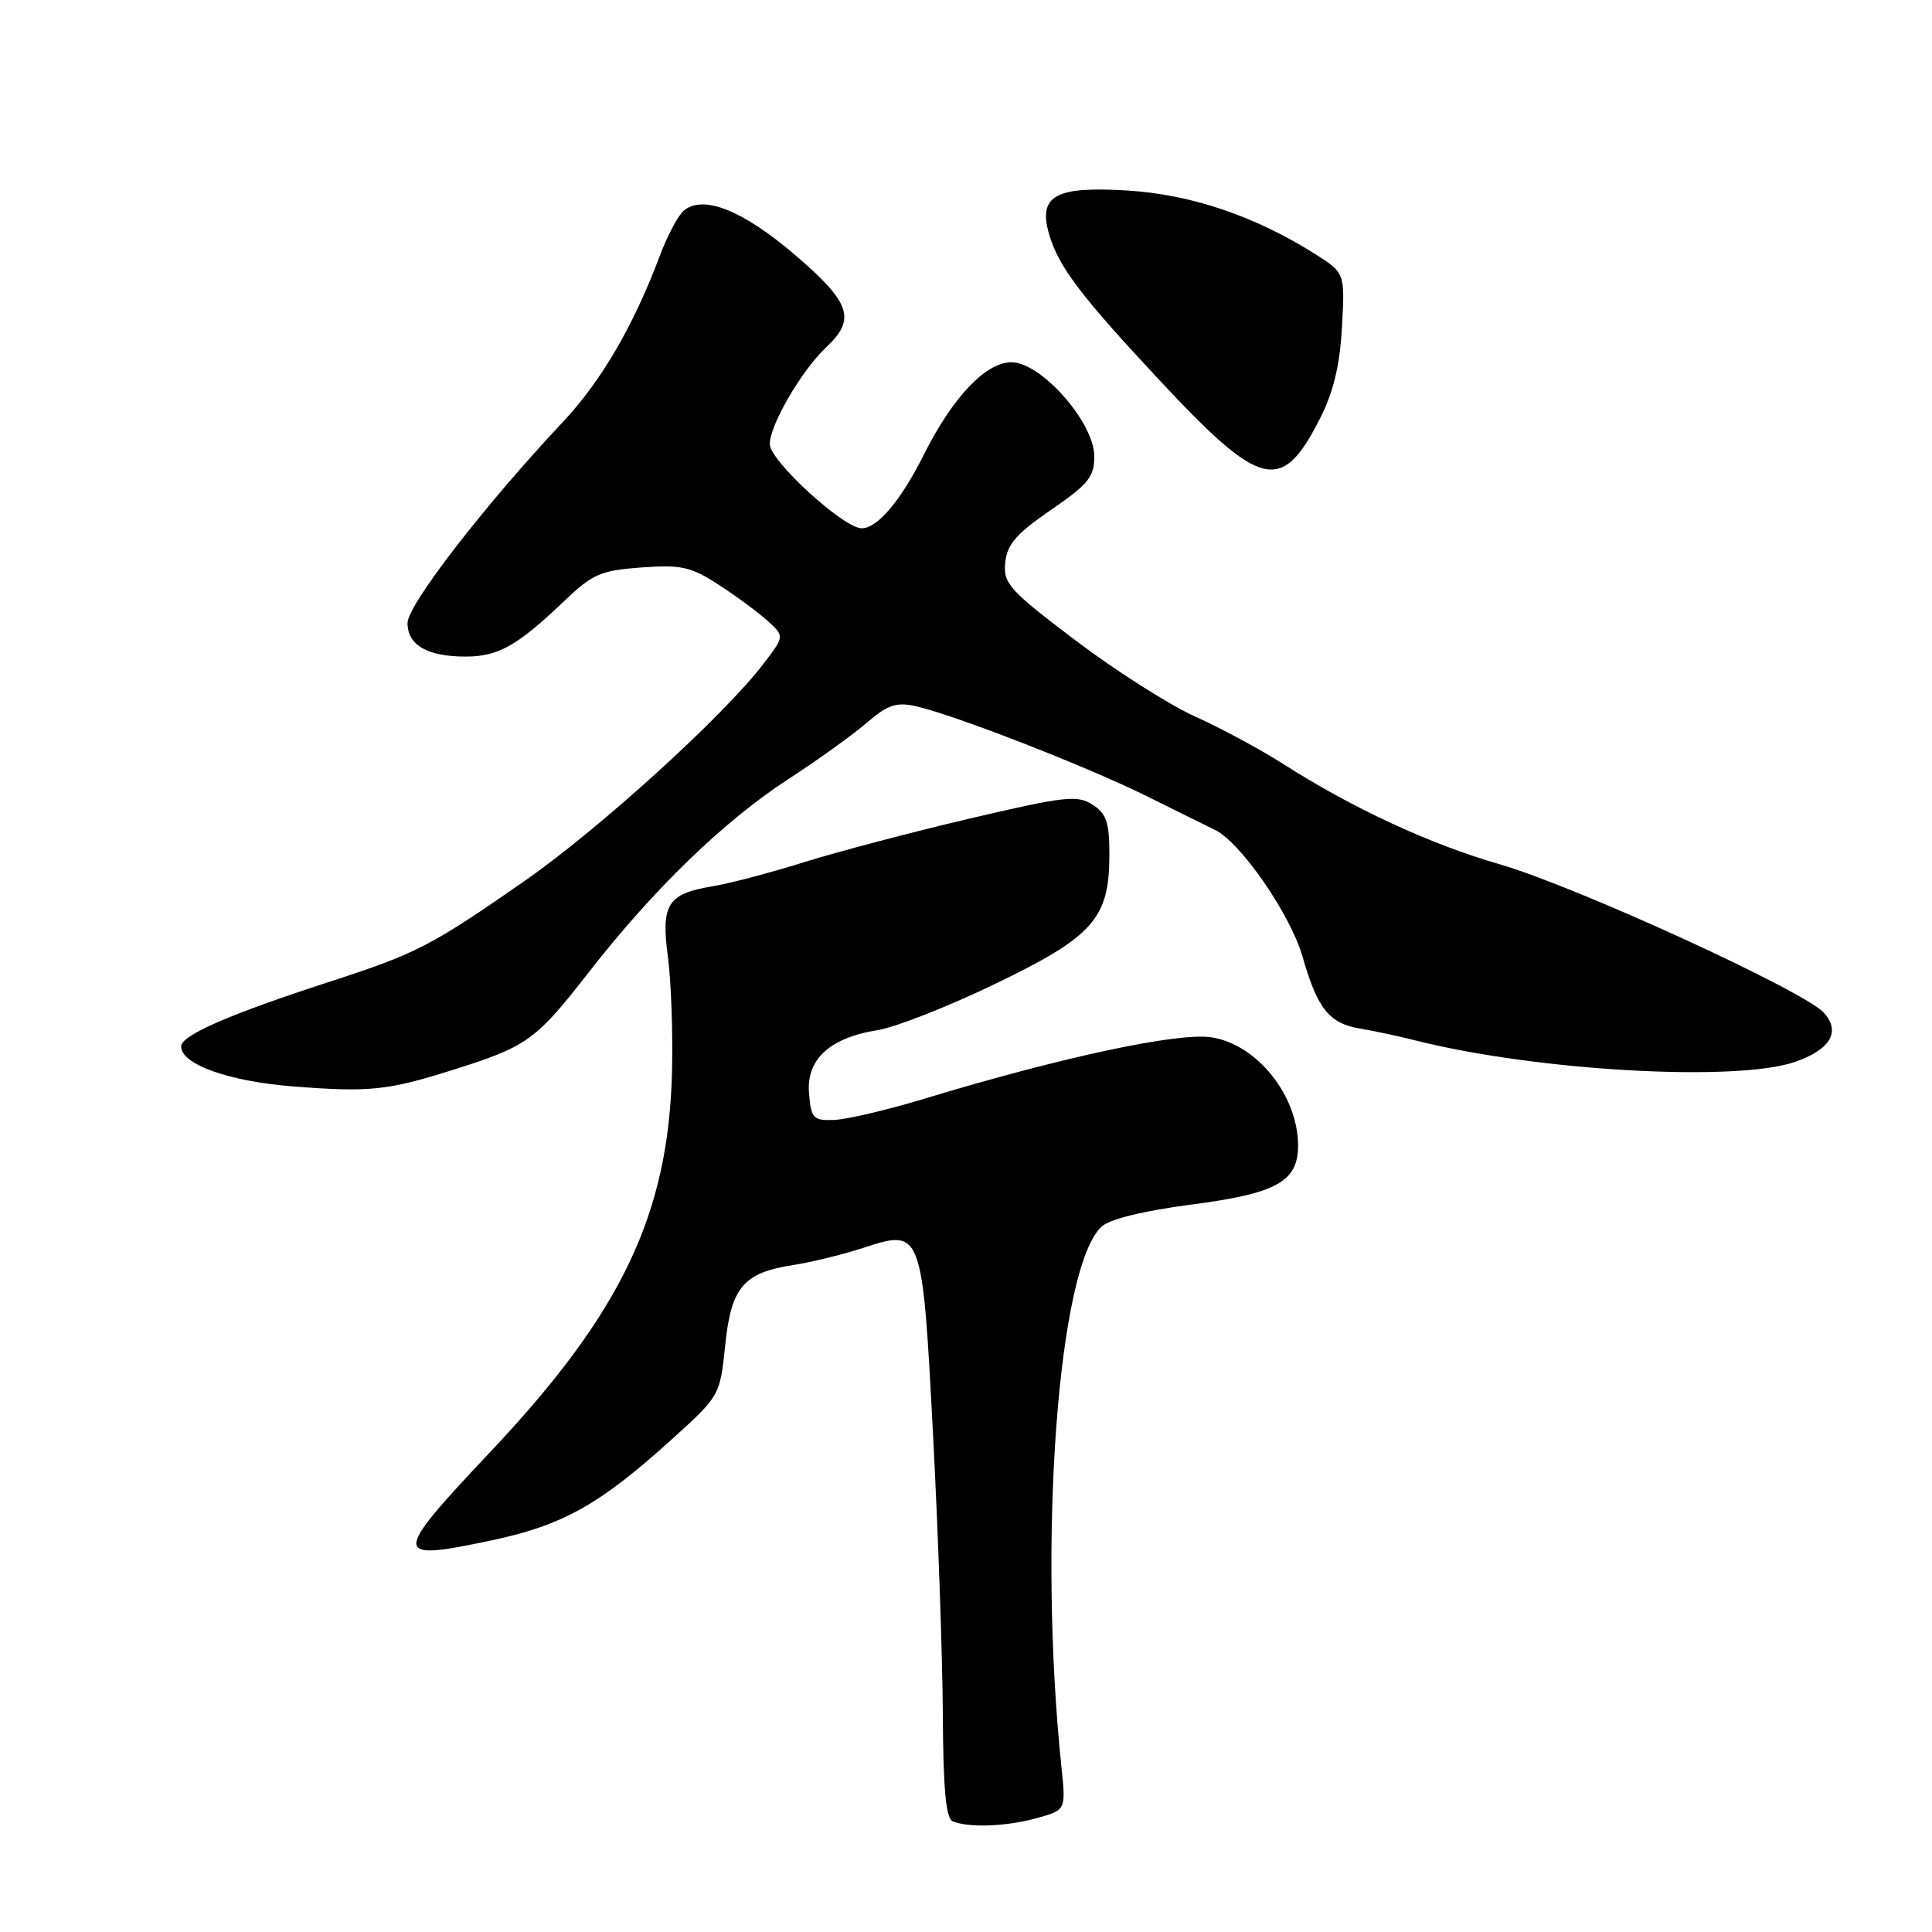 <?xml version="1.0" encoding="UTF-8" standalone="no"?>
<!DOCTYPE svg PUBLIC "-//W3C//DTD SVG 1.1//EN" "http://www.w3.org/Graphics/SVG/1.1/DTD/svg11.dtd" >
<svg xmlns="http://www.w3.org/2000/svg" xmlns:xlink="http://www.w3.org/1999/xlink" version="1.1" viewBox="0 0 256 256">
 <g >
 <path fill="currentColor"
d=" M 137.37 240.91 C 141.24 239.84 141.24 239.84 140.65 234.17 C 137.50 204.05 140.20 167.75 145.99 162.51 C 147.07 161.53 151.62 160.42 157.88 159.61 C 169.14 158.15 172.00 156.57 172.00 151.80 C 172.00 145.17 166.54 138.35 160.50 137.45 C 156.06 136.78 140.68 140.07 122.50 145.58 C 117.55 147.08 112.15 148.35 110.50 148.40 C 107.75 148.49 107.47 148.20 107.20 144.86 C 106.82 140.38 109.95 137.50 116.28 136.50 C 118.60 136.14 125.57 133.40 131.76 130.42 C 144.87 124.11 146.99 121.73 147.00 113.27 C 147.00 108.94 146.61 107.80 144.75 106.61 C 142.74 105.32 141.03 105.52 128.50 108.46 C 120.80 110.27 110.90 112.88 106.50 114.26 C 102.10 115.64 96.61 117.08 94.31 117.46 C 88.46 118.43 87.57 119.85 88.50 126.77 C 88.92 129.92 89.17 136.70 89.05 141.84 C 88.61 160.85 82.40 173.90 65.02 192.33 C 51.88 206.27 51.88 206.91 65.07 204.12 C 74.58 202.11 79.44 199.39 89.05 190.69 C 95.37 184.97 95.40 184.92 96.09 178.27 C 96.89 170.52 98.50 168.64 105.19 167.61 C 107.56 167.24 111.68 166.23 114.35 165.36 C 122.18 162.80 122.21 162.87 123.64 190.25 C 124.31 203.04 124.89 219.65 124.93 227.17 C 124.98 237.11 125.34 240.97 126.25 241.34 C 128.42 242.21 133.36 242.03 137.37 240.91 Z  M 60.00 141.77 C 69.85 138.67 70.99 137.86 78.00 128.85 C 86.60 117.81 95.91 108.79 104.50 103.21 C 108.35 100.71 113.01 97.36 114.85 95.77 C 117.59 93.41 118.76 93.01 121.28 93.56 C 126.34 94.67 144.05 101.57 152.04 105.54 C 156.14 107.58 160.18 109.57 161.00 109.97 C 164.38 111.60 171.00 121.18 172.59 126.75 C 174.58 133.71 176.14 135.63 180.31 136.31 C 182.07 136.60 185.30 137.29 187.50 137.85 C 203.58 141.91 230.14 143.41 237.90 140.69 C 242.56 139.06 243.93 136.69 241.67 134.19 C 239.04 131.29 208.75 117.42 198.71 114.52 C 189.47 111.85 179.19 107.09 170.00 101.21 C 166.97 99.28 161.72 96.45 158.33 94.93 C 154.94 93.40 147.83 88.88 142.53 84.87 C 133.72 78.20 132.93 77.33 133.20 74.55 C 133.44 72.13 134.65 70.73 139.25 67.57 C 144.21 64.17 145.00 63.20 145.00 60.46 C 145.00 55.99 137.96 48.00 134.02 48.00 C 130.61 48.00 126.21 52.66 122.39 60.29 C 119.36 66.34 116.27 70.00 114.18 70.00 C 111.78 70.00 102.00 61.05 102.00 58.85 C 102.00 56.31 106.21 49.09 109.48 46.01 C 113.47 42.27 112.73 40.10 105.31 33.75 C 98.44 27.87 93.18 25.77 90.62 27.90 C 89.87 28.52 88.46 31.16 87.48 33.76 C 83.97 43.14 79.69 50.48 74.56 55.94 C 64.16 67.01 54.00 80.16 54.00 82.56 C 54.00 85.48 56.64 87.00 61.71 87.00 C 66.01 87.00 68.55 85.57 74.73 79.67 C 78.52 76.05 79.57 75.59 84.99 75.19 C 90.30 74.81 91.55 75.09 95.27 77.51 C 97.60 79.02 100.50 81.17 101.73 82.28 C 103.95 84.30 103.95 84.30 101.21 87.90 C 95.99 94.77 79.45 109.81 69.50 116.74 C 57.11 125.36 55.20 126.34 43.73 130.07 C 30.43 134.38 24.00 137.18 24.00 138.66 C 24.00 141.05 30.38 143.31 39.00 143.97 C 49.00 144.74 51.35 144.49 60.00 141.77 Z  M 174.94 55.39 C 176.69 51.94 177.54 48.38 177.82 43.33 C 178.21 36.16 178.21 36.16 174.23 33.64 C 166.28 28.63 157.87 25.78 149.45 25.25 C 139.85 24.65 137.54 25.91 139.00 31.00 C 140.23 35.29 143.18 39.19 153.75 50.50 C 167.15 64.84 169.84 65.46 174.94 55.39 Z "/>
</g>
</svg>
